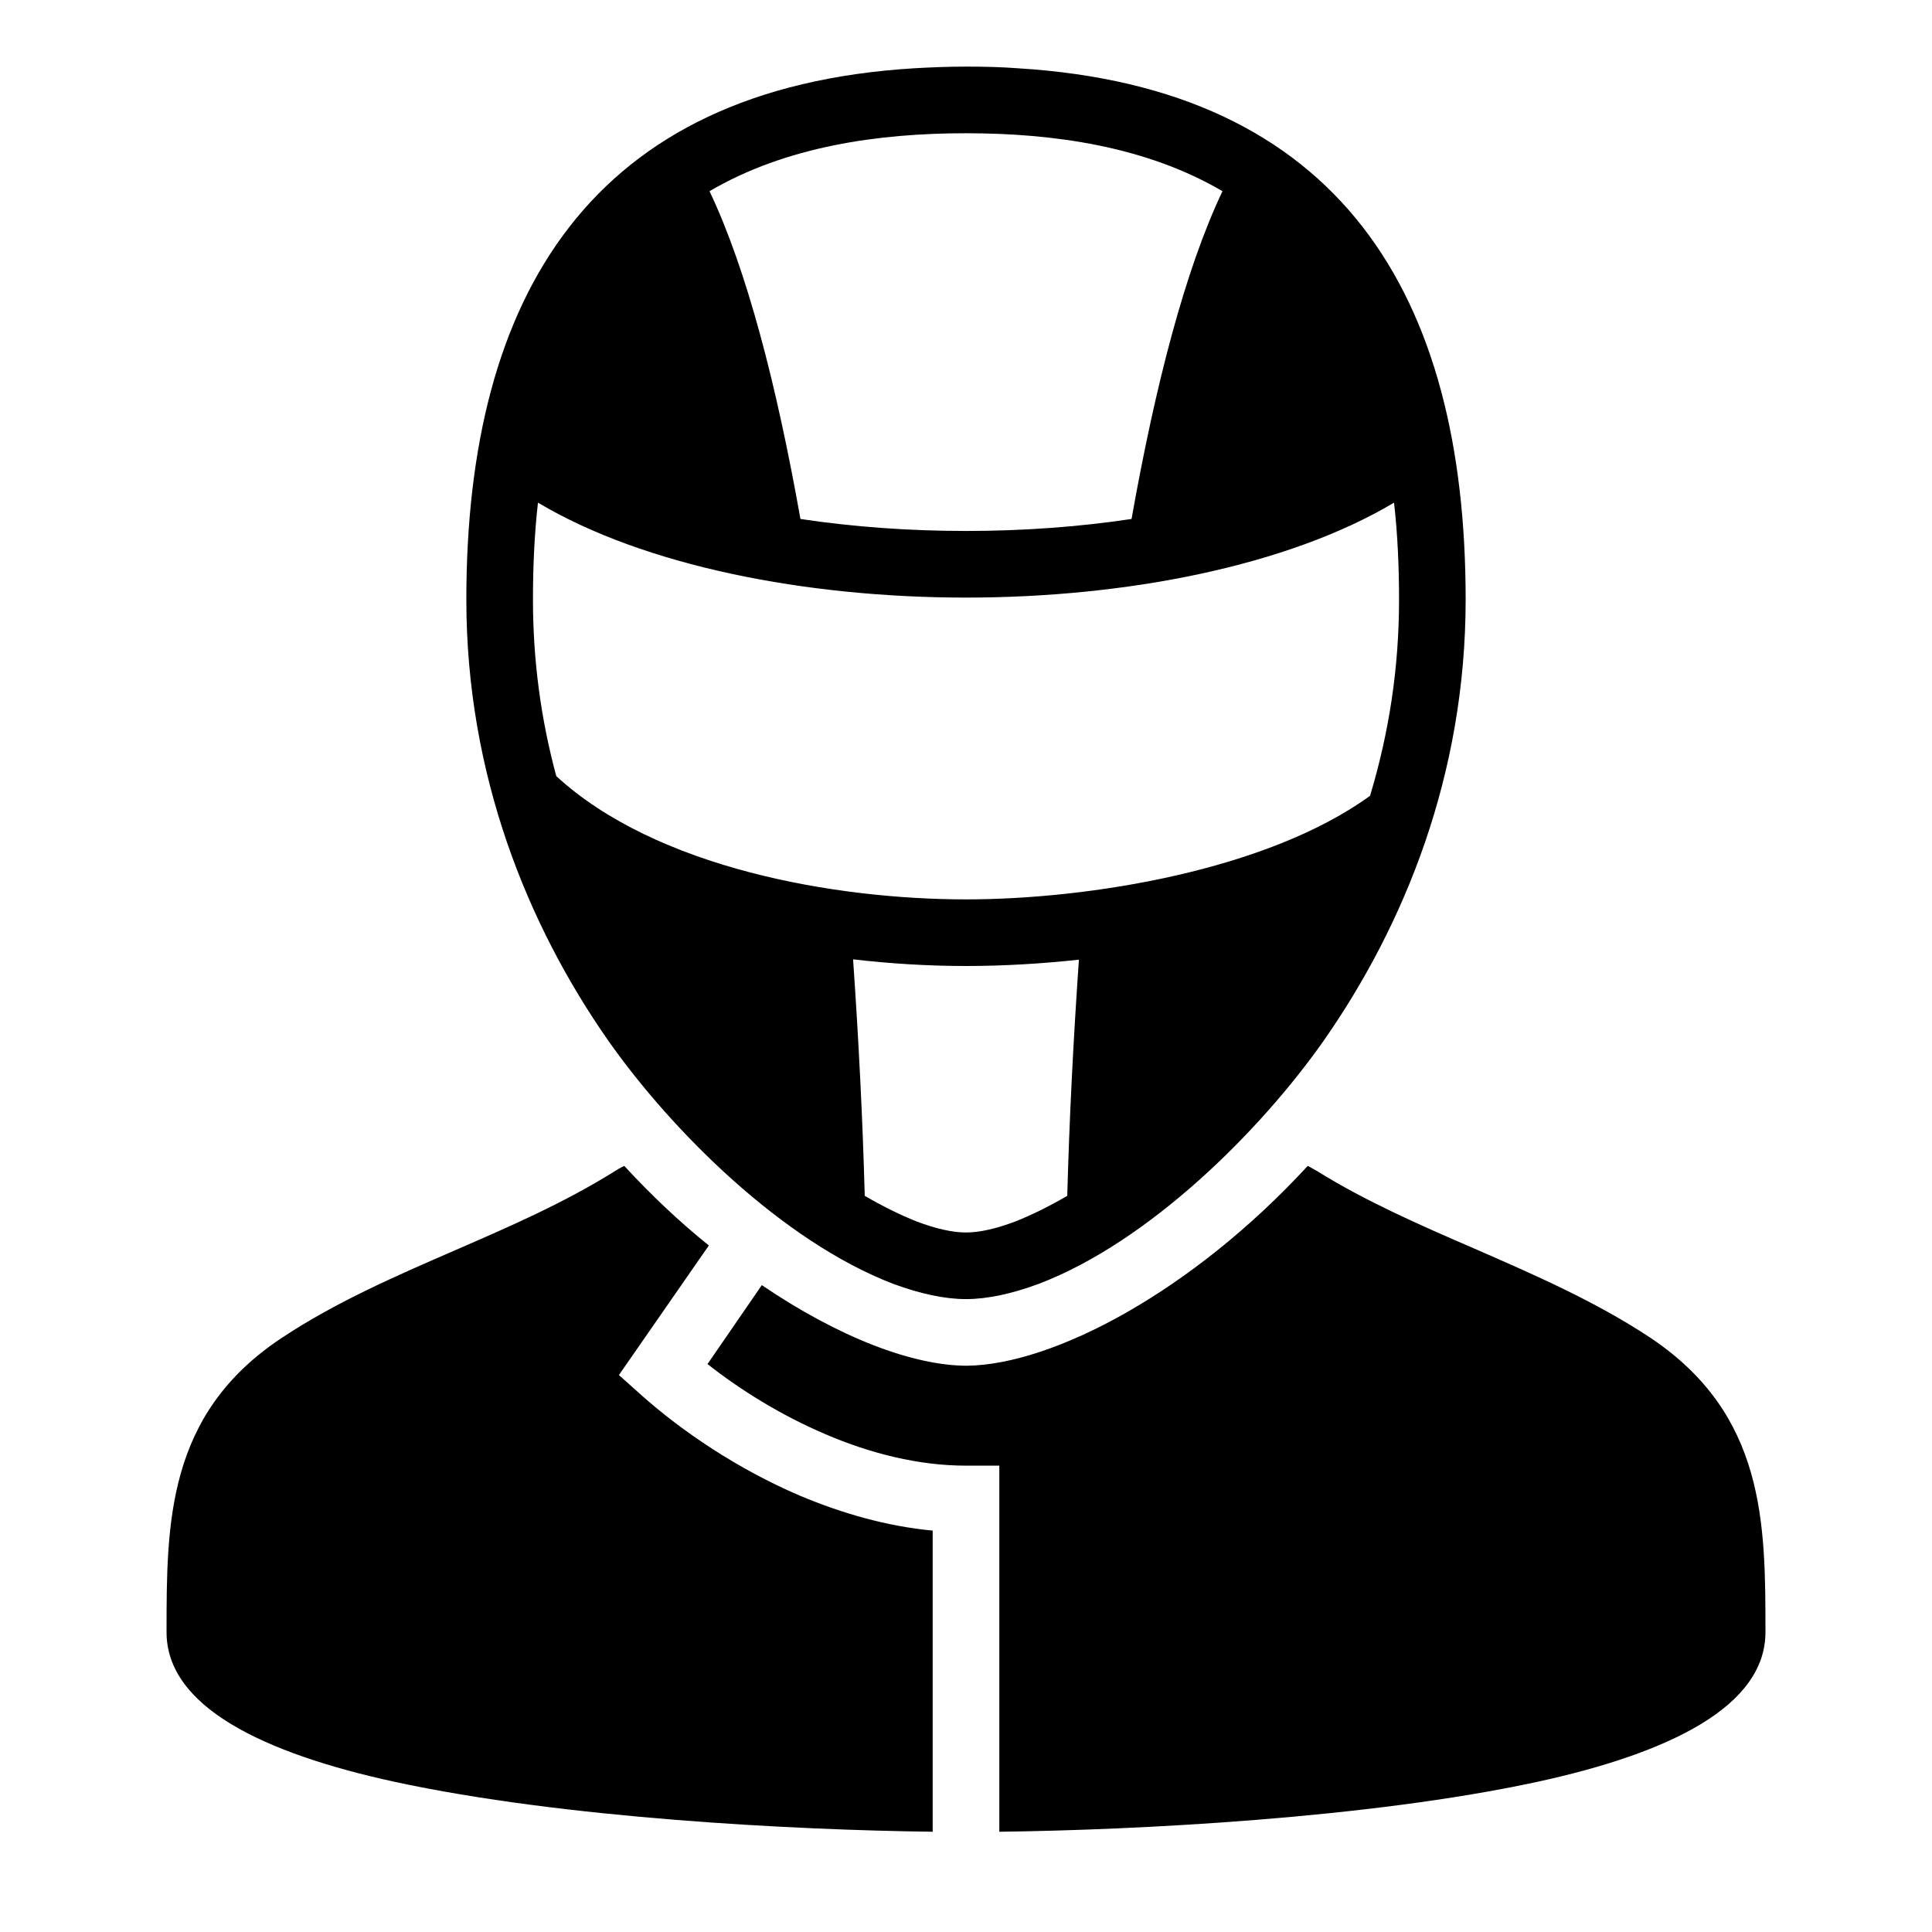 <?xml version="1.0" encoding="UTF-8"?>
<!DOCTYPE svg PUBLIC "-//W3C//DTD SVG 1.1//EN" "http://www.w3.org/Graphics/SVG/1.1/DTD/svg11.dtd">
<svg xmlns="http://www.w3.org/2000/svg" xml:space="preserve" width="580px" height="580px" shape-rendering="geometricPrecision" text-rendering="geometricPrecision" image-rendering="optimizeQuality" fill-rule="nonzero" clip-rule="nonzero" viewBox="0 0 5800 5800" xmlns:xlink="http://www.w3.org/1999/xlink">
	<title>motorcyclist icon</title>
	<desc>motorcyclist icon from the IconExperience.com I-Collection. Copyright by INCORS GmbH (www.incors.com).</desc>
		<path id="curve28" d="M3239 2881c-111,12 -225,19 -339,19 -114,0 -227,-7 -339,-20 17,245 29,485 35,710 55,32 108,58 156,77 58,22 108,33 148,33 40,0 90,-11 148,-33 48,-19 101,-45 156,-77 6,-225 18,-465 35,-709zm-836 -1323c160,24 328,36 497,36 169,0 337,-12 497,-36 71,-400 161,-749 273,-984 -230,-135 -508,-174 -770,-174 -262,0 -540,39 -770,174 112,235 202,584 273,984zm716 2296c-81,30 -155,46 -219,46 -64,0 -138,-16 -219,-46 -331,-127 -663,-457 -855,-730 -243,-348 -426,-799 -426,-1324 0,-916 377,-1536 1344,-1595 52,-3 104,-5 156,-5 52,0 104,1 156,5 967,59 1344,679 1344,1595 0,525 -183,976 -426,1324 -191,272 -525,604 -855,730zm994 -1465c58,-193 87,-387 87,-589 0,-97 -4,-194 -15,-291 -319,190 -804,285 -1285,285 -481,0 -966,-95 -1285,-285 -11,97 -15,194 -15,291 0,180 23,356 70,530 300,276 836,370 1230,370 372,0 906,-88 1213,-311zm840 1626c347,231 347,558 347,885 0,223 -289,363 -684,449 -508,110 -1206,145 -1616,150l0 -1099 -100 0c-143,0 -288,-37 -421,-94 -134,-57 -256,-133 -355,-211l163 -237c231,157 454,242 616,242 257,-3 673,-220 1023,-600 9,5 18,10 27,15 144,90 308,162 470,232 183,80 365,159 530,268zm-4108 2c161,-107 340,-185 522,-264 161,-70 325,-141 477,-236 9,-6 20,-12 30,-17 82,89 167,169 254,239l-270 389 66 59c122,109 290,223 477,303 126,53 261,92 399,105l0 904c-411,-5 -1108,-40 -1616,-150 -395,-86 -684,-226 -684,-449 0,-327 0,-654 345,-883z"/>
</svg>